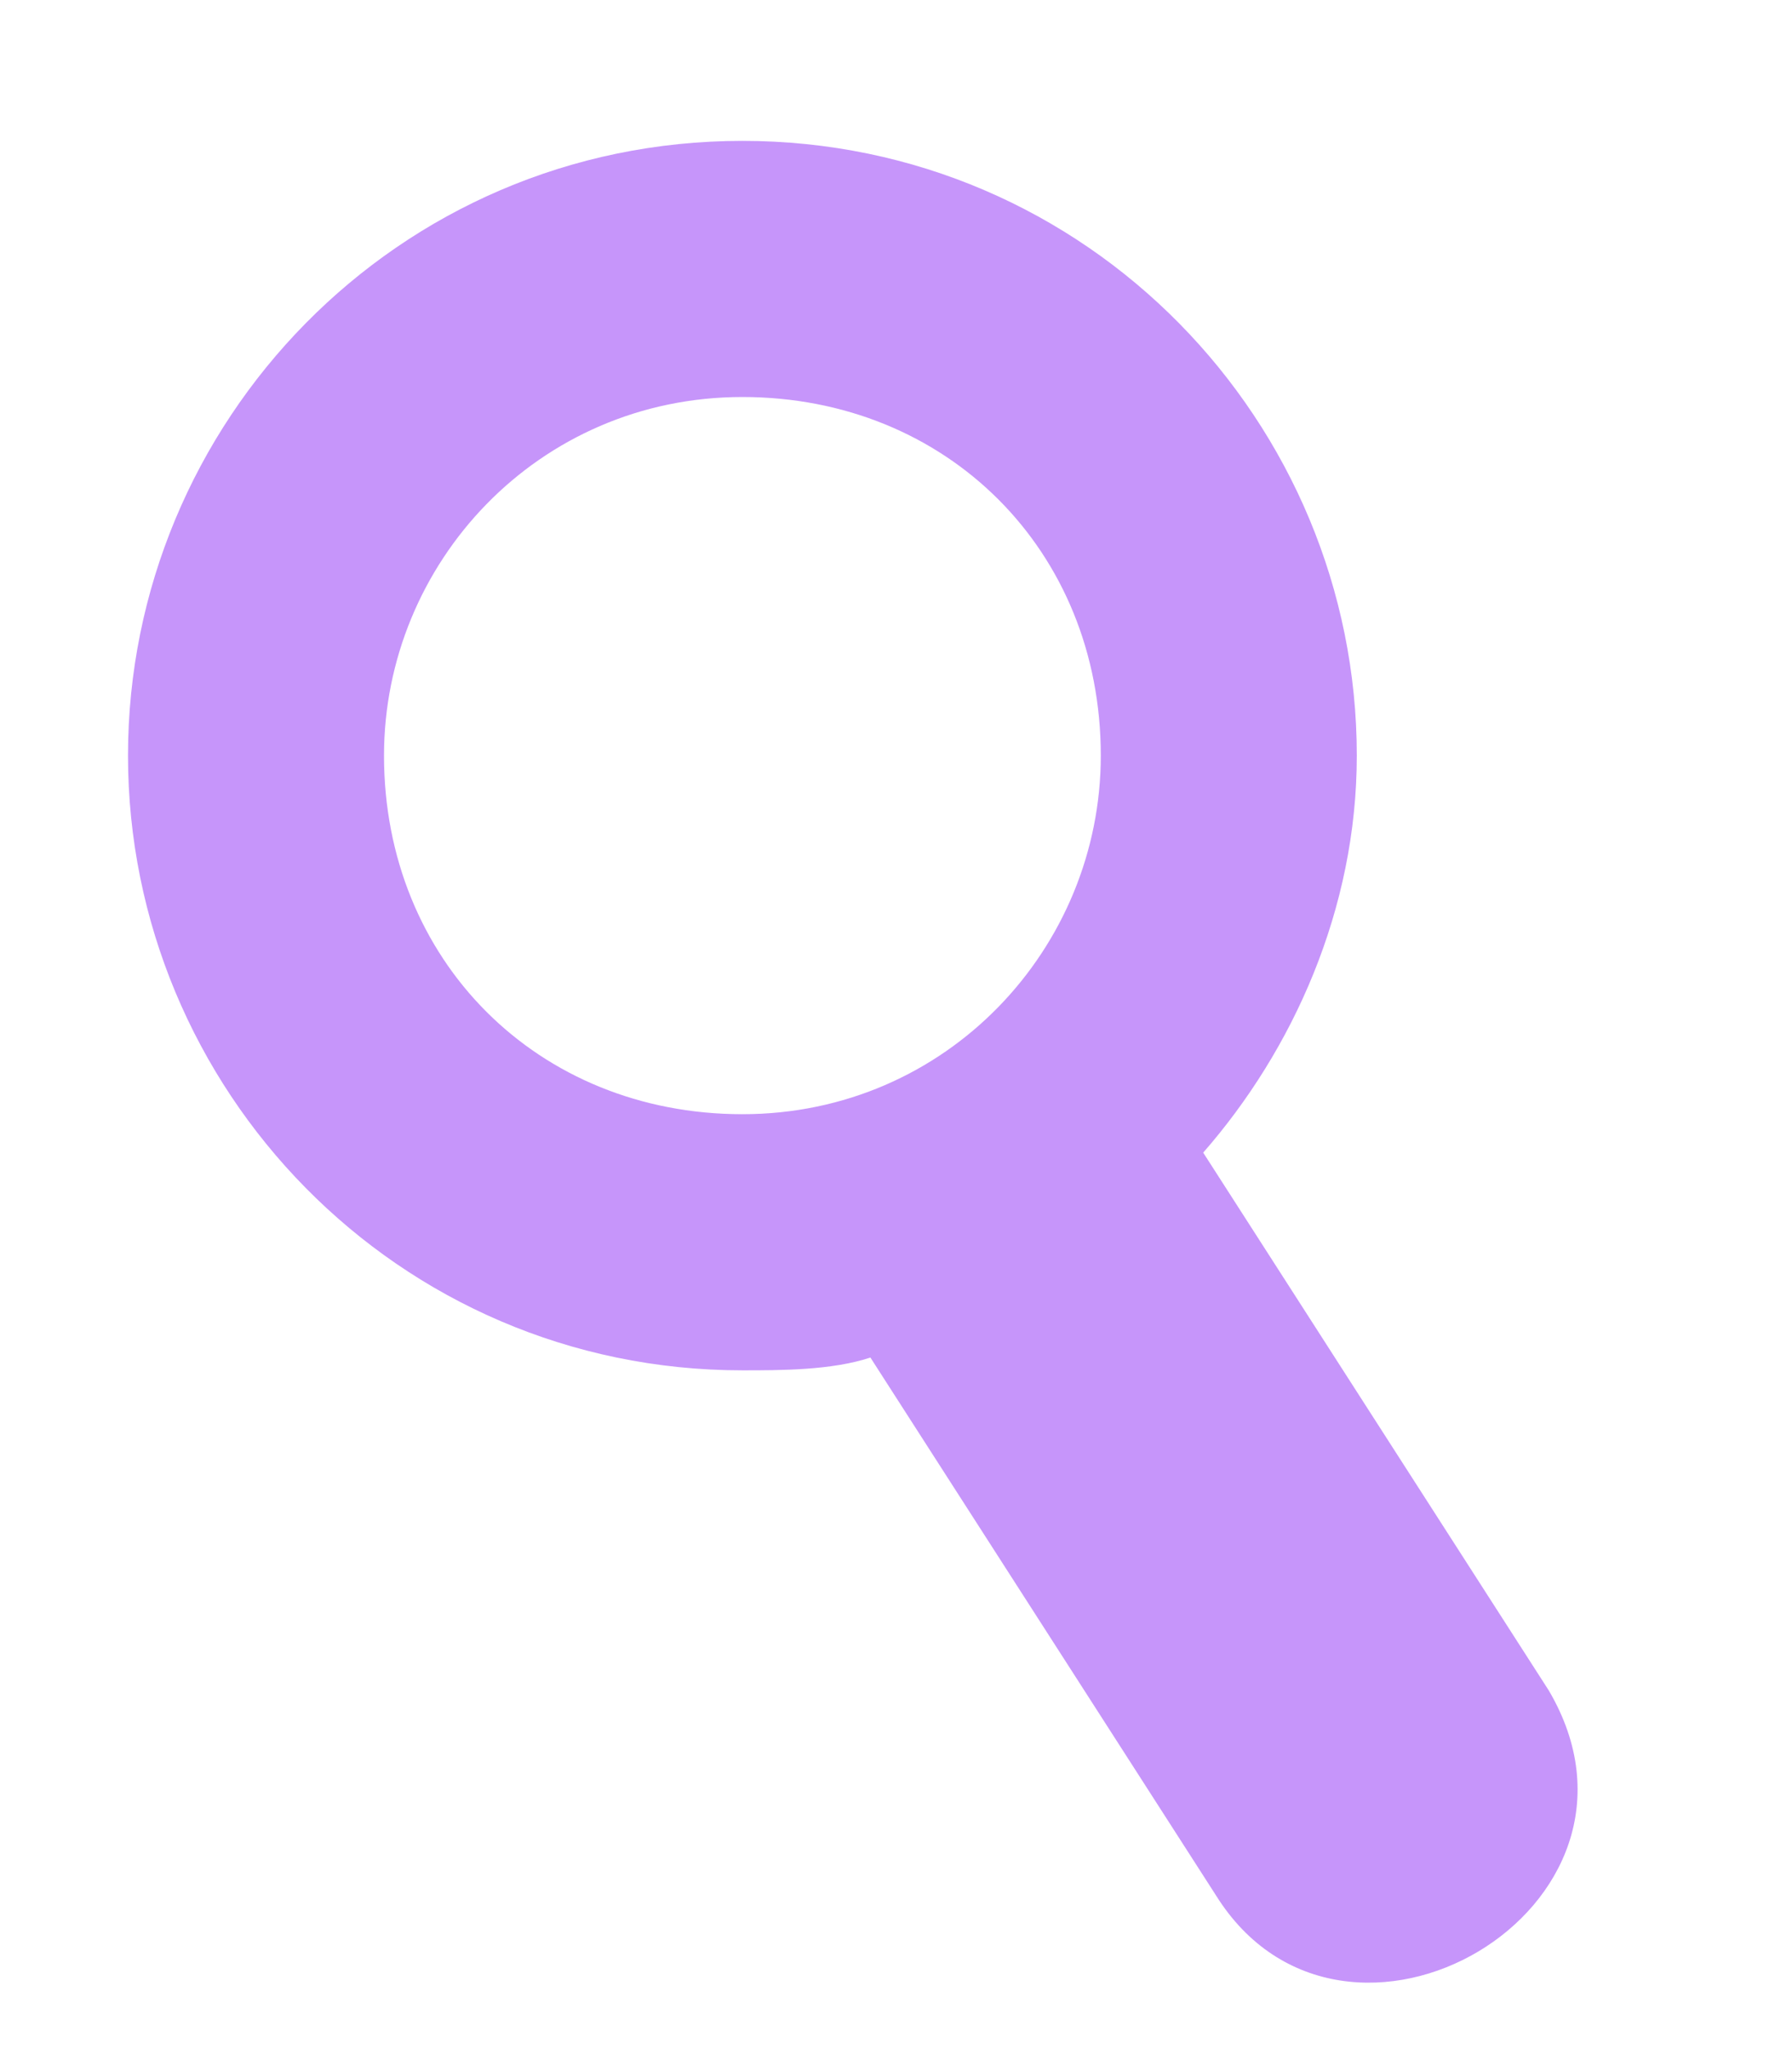 <?xml version="1.0" encoding="utf-8"?>
<!-- Generator: Adobe Illustrator 21.0.2, SVG Export Plug-In . SVG Version: 6.00 Build 0)  -->
<svg version="1.1" id="Layer_1" xmlns="http://www.w3.org/2000/svg" xmlns:xlink="http://www.w3.org/1999/xlink" x="0px" y="0px"
	 viewBox="0 0 14 16" style="enable-background:new 0 0 14 16;" xml:space="preserve">
<style type="text/css">
	.st0{opacity:0.67;fill:#AA61F7;}
</style>
<path class="st0" d="M12.1,13.2c-0.9-1.4-1.8-2.8-2.7-4.2c0.7-0.8,1.2-1.9,1.2-3.1c0-2.6-2.1-4.8-4.8-4.8S1,3.3,1,5.9
	s2.1,4.8,4.8,4.8c0.3,0,0.7,0,1-0.1c0.9,1.4,1.8,2.8,2.7,4.2C10.5,16.4,13.1,14.9,12.1,13.2z M3,5.9c0-1.5,1.2-2.8,2.8-2.8
	s2.8,1.2,2.8,2.8c0,1.5-1.2,2.8-2.8,2.8S3,7.5,3,5.9z"/>
</svg>
